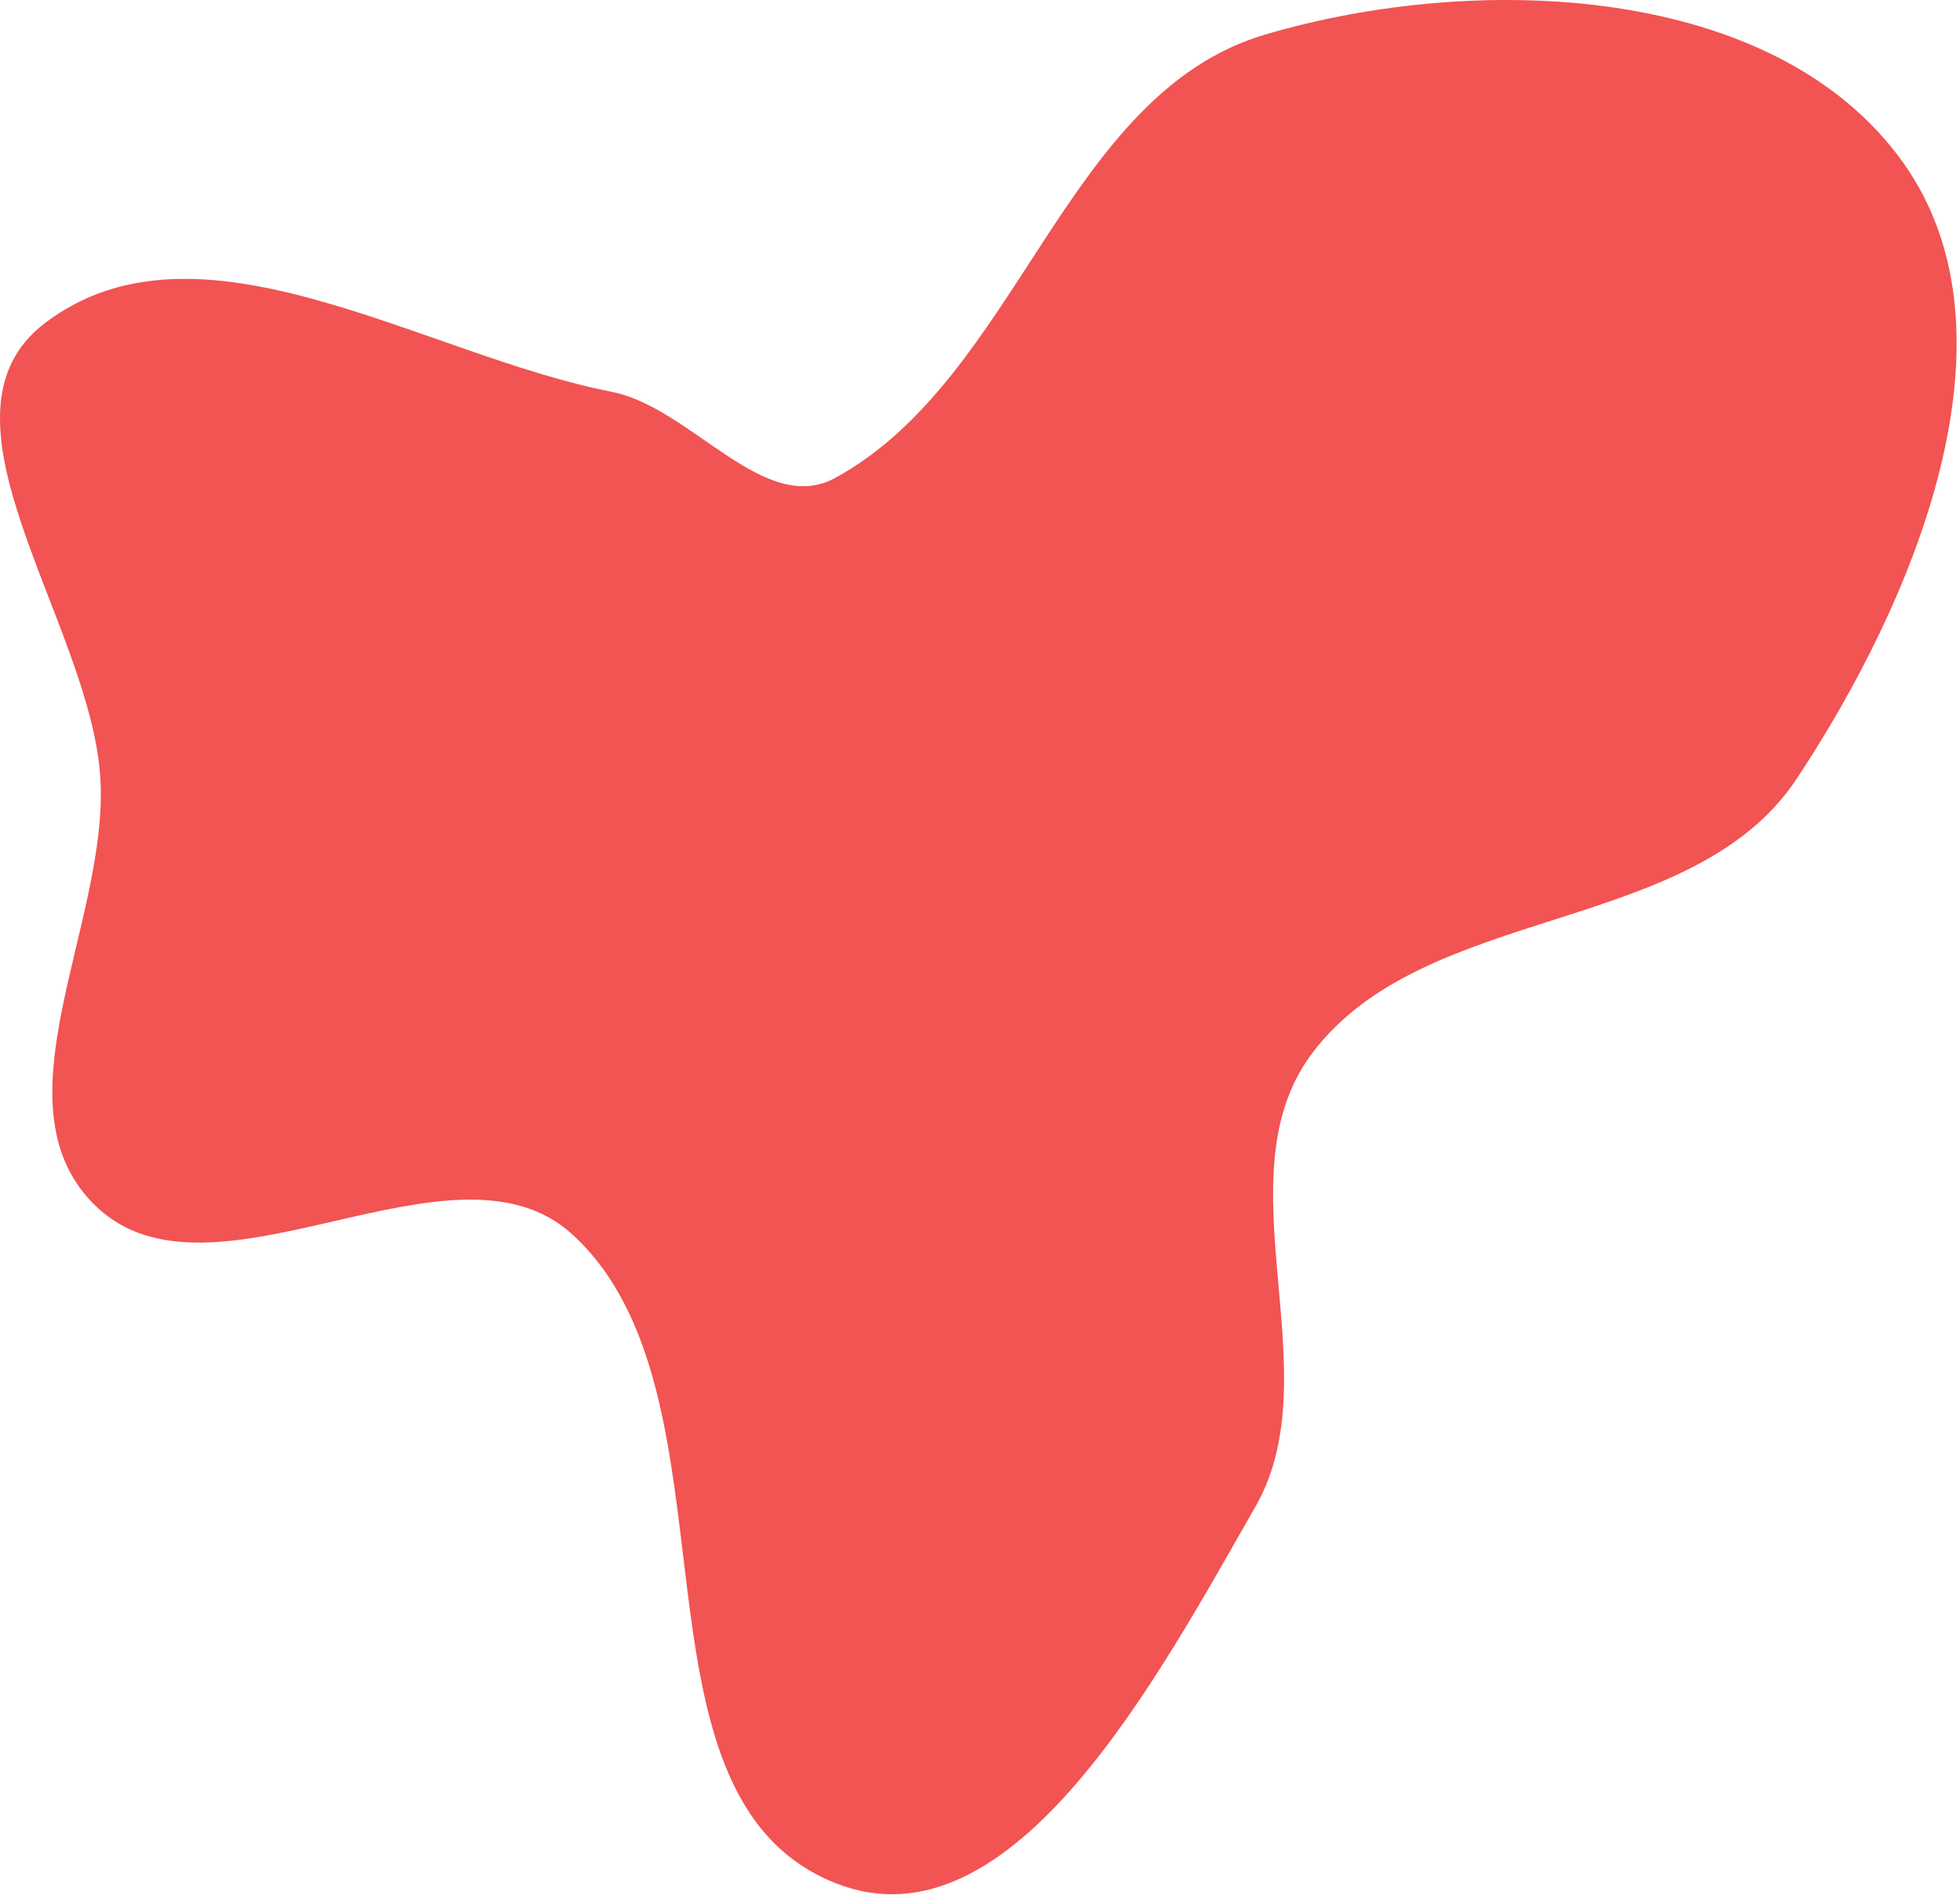 <svg width="543" height="525" viewBox="0 0 543 525" fill="none" xmlns="http://www.w3.org/2000/svg">
<path fill-rule="evenodd" clip-rule="evenodd" d="M231.405 132.389C282.306 104.561 294.854 26.004 350.491 9.576C409.121 -7.736 491.731 -4.724 527.242 45.037C561.387 92.884 530.188 166.86 497.686 215.838C468.729 259.475 394.596 249.99 363.347 292.015C337.776 326.404 369.141 380.268 347.792 417.426C321.397 463.365 280.62 541.282 231.405 521.659C170.335 497.31 207.071 386.375 158.576 341.983C125.49 311.695 58.818 365.263 26.535 334.12C-2.334 306.27 30.112 255.886 27.816 215.838C25.345 172.739 -21.906 115.524 12.507 89.457C55.246 57.083 116.845 98.226 169.459 108.545C191.547 112.877 211.655 143.186 231.405 132.389Z" fill="#F25353"/>
</svg>
